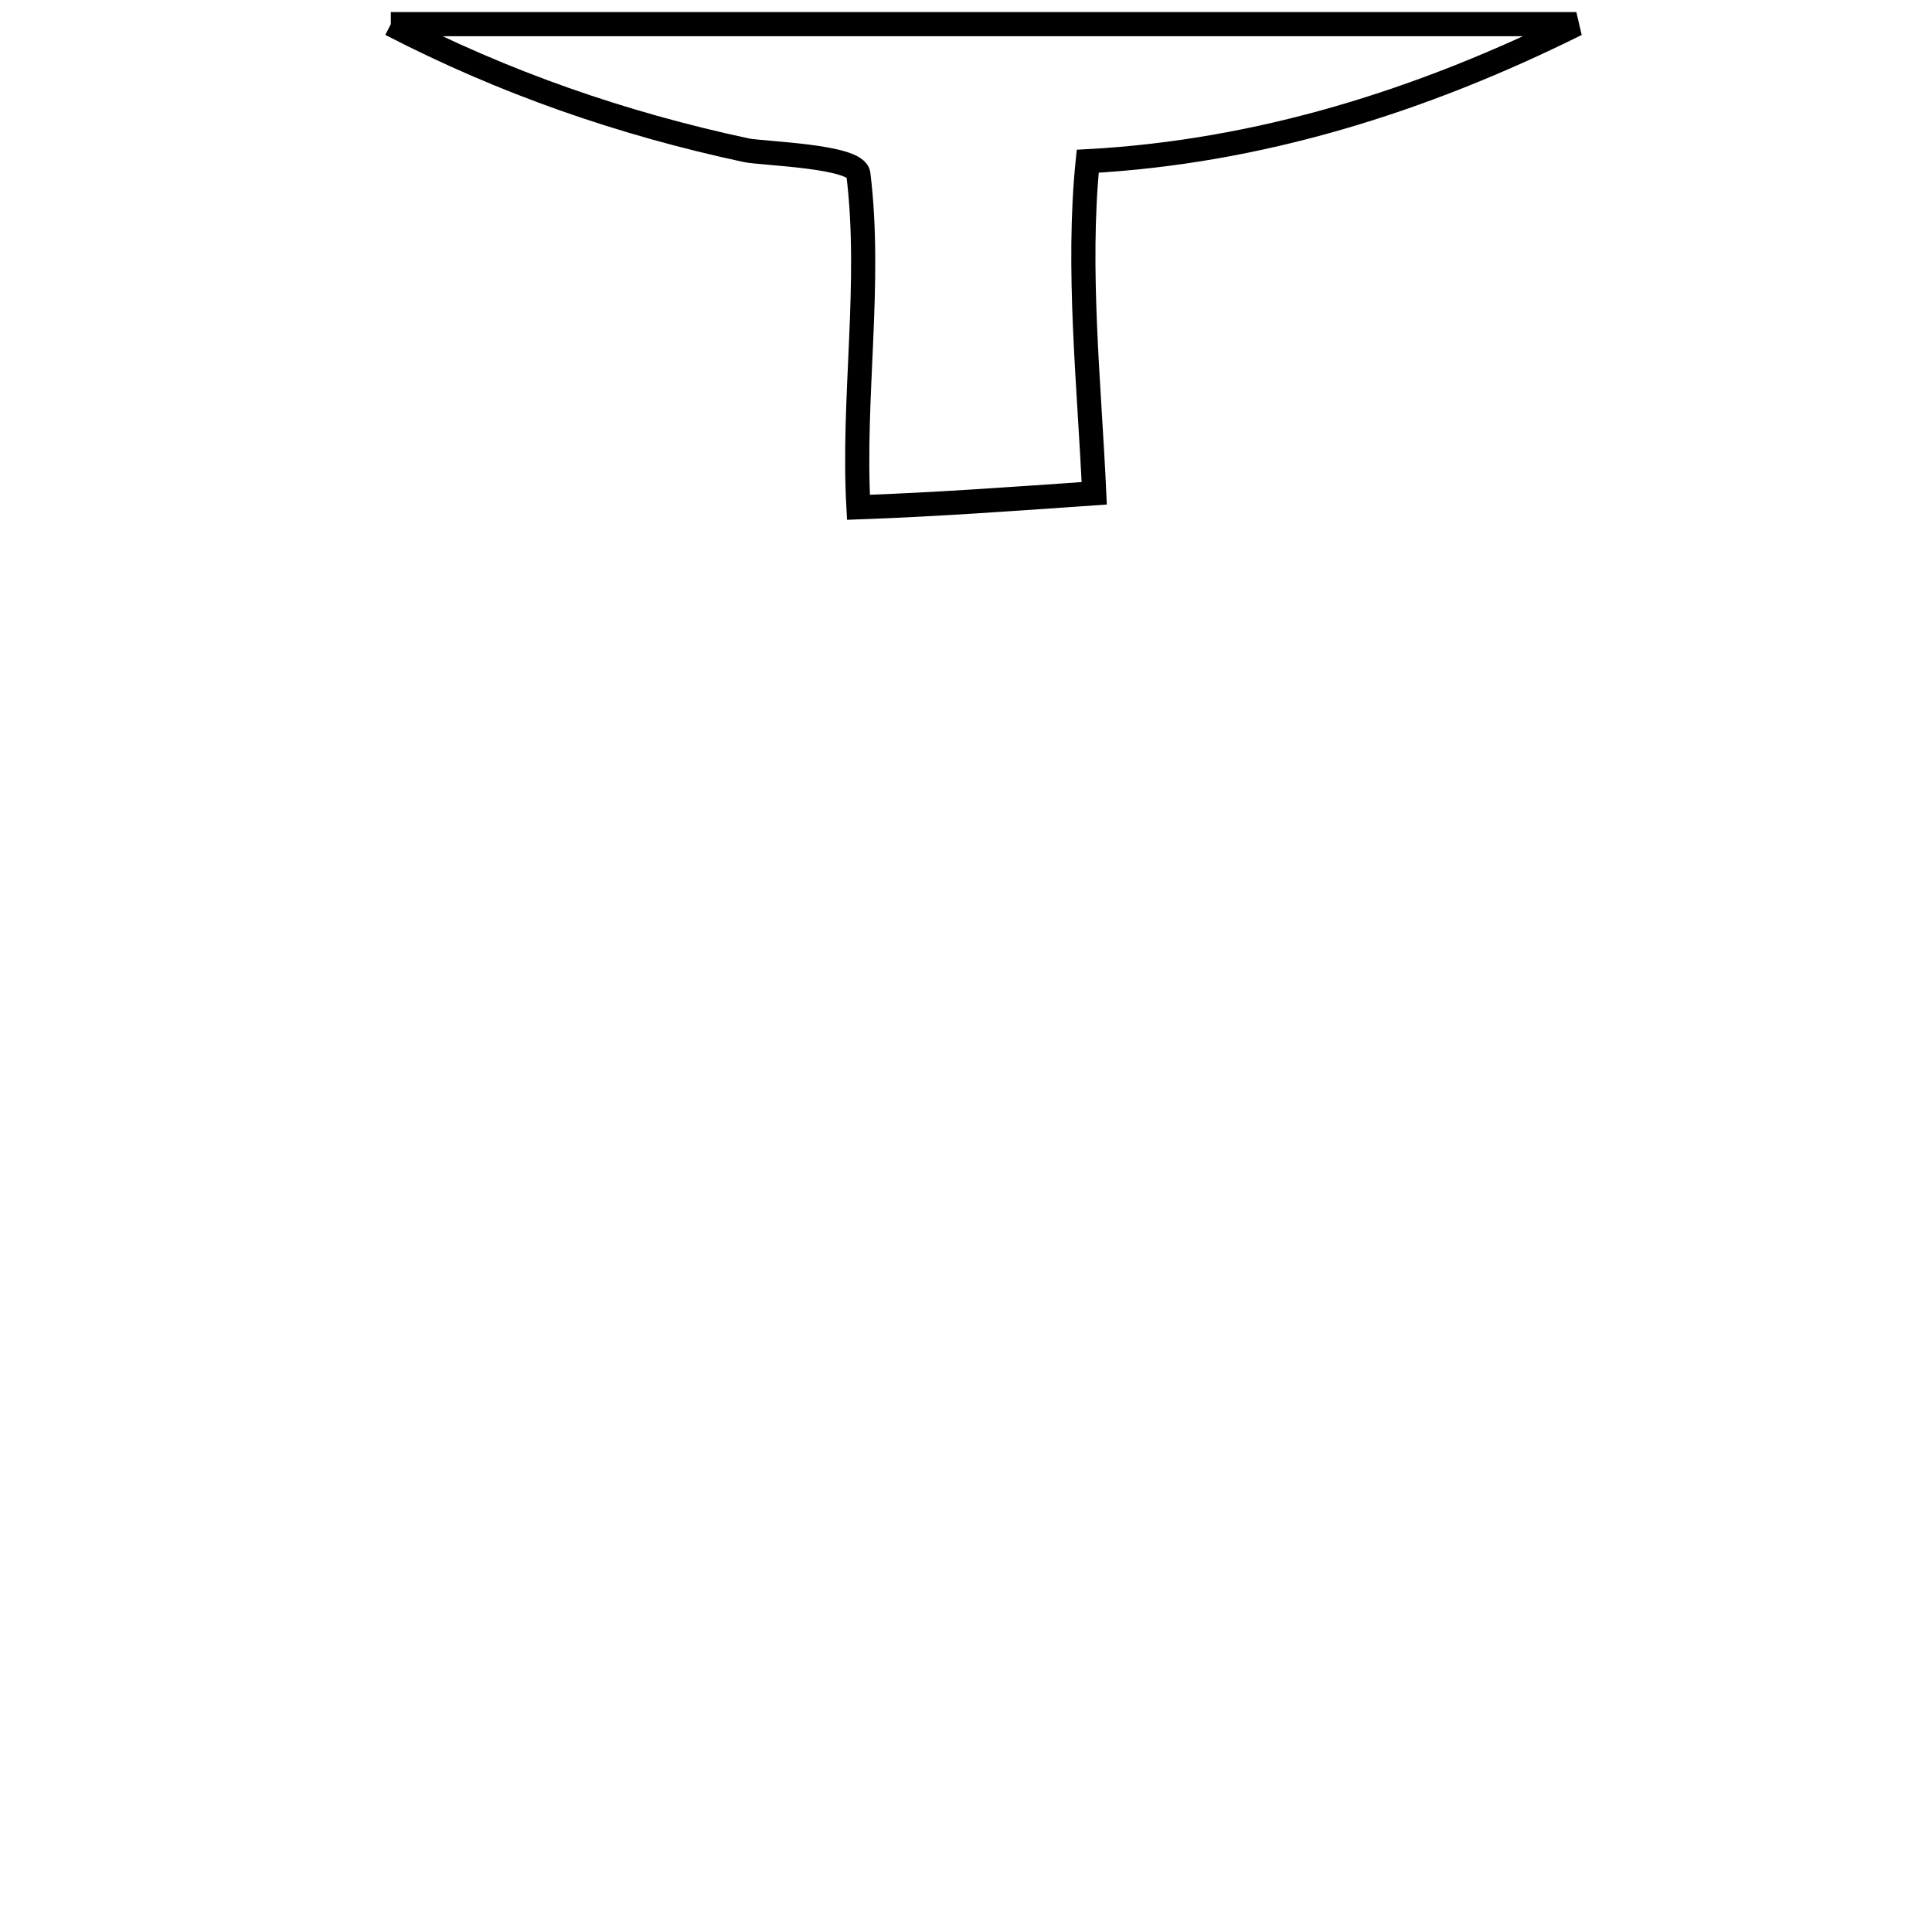 <svg xmlns="http://www.w3.org/2000/svg" viewBox="0.0 0.0 24.0 24.0" height="200px" width="200px"><path fill="none" stroke="black" stroke-width=".3" stroke-opacity="1.0"  filling="0" d="M4.855 0.3 L4.855 0.3 C7.309 0.3 9.764 0.3 12.218 0.3 C14.673 0.3 17.127 0.3 19.582 0.3 L19.582 0.3 C17.665 1.252 15.65 1.887 13.512 2.003 L13.512 2.003 C13.376 3.342 13.532 4.785 13.593 6.128 L13.593 6.128 C12.614 6.196 11.645 6.267 10.664 6.302 L10.664 6.302 C10.588 4.936 10.829 3.52 10.663 2.164 C10.635 1.935 9.471 1.909 9.269 1.866 C7.721 1.534 6.261 1.027 4.855 0.3 L4.855 0.3"></path></svg>